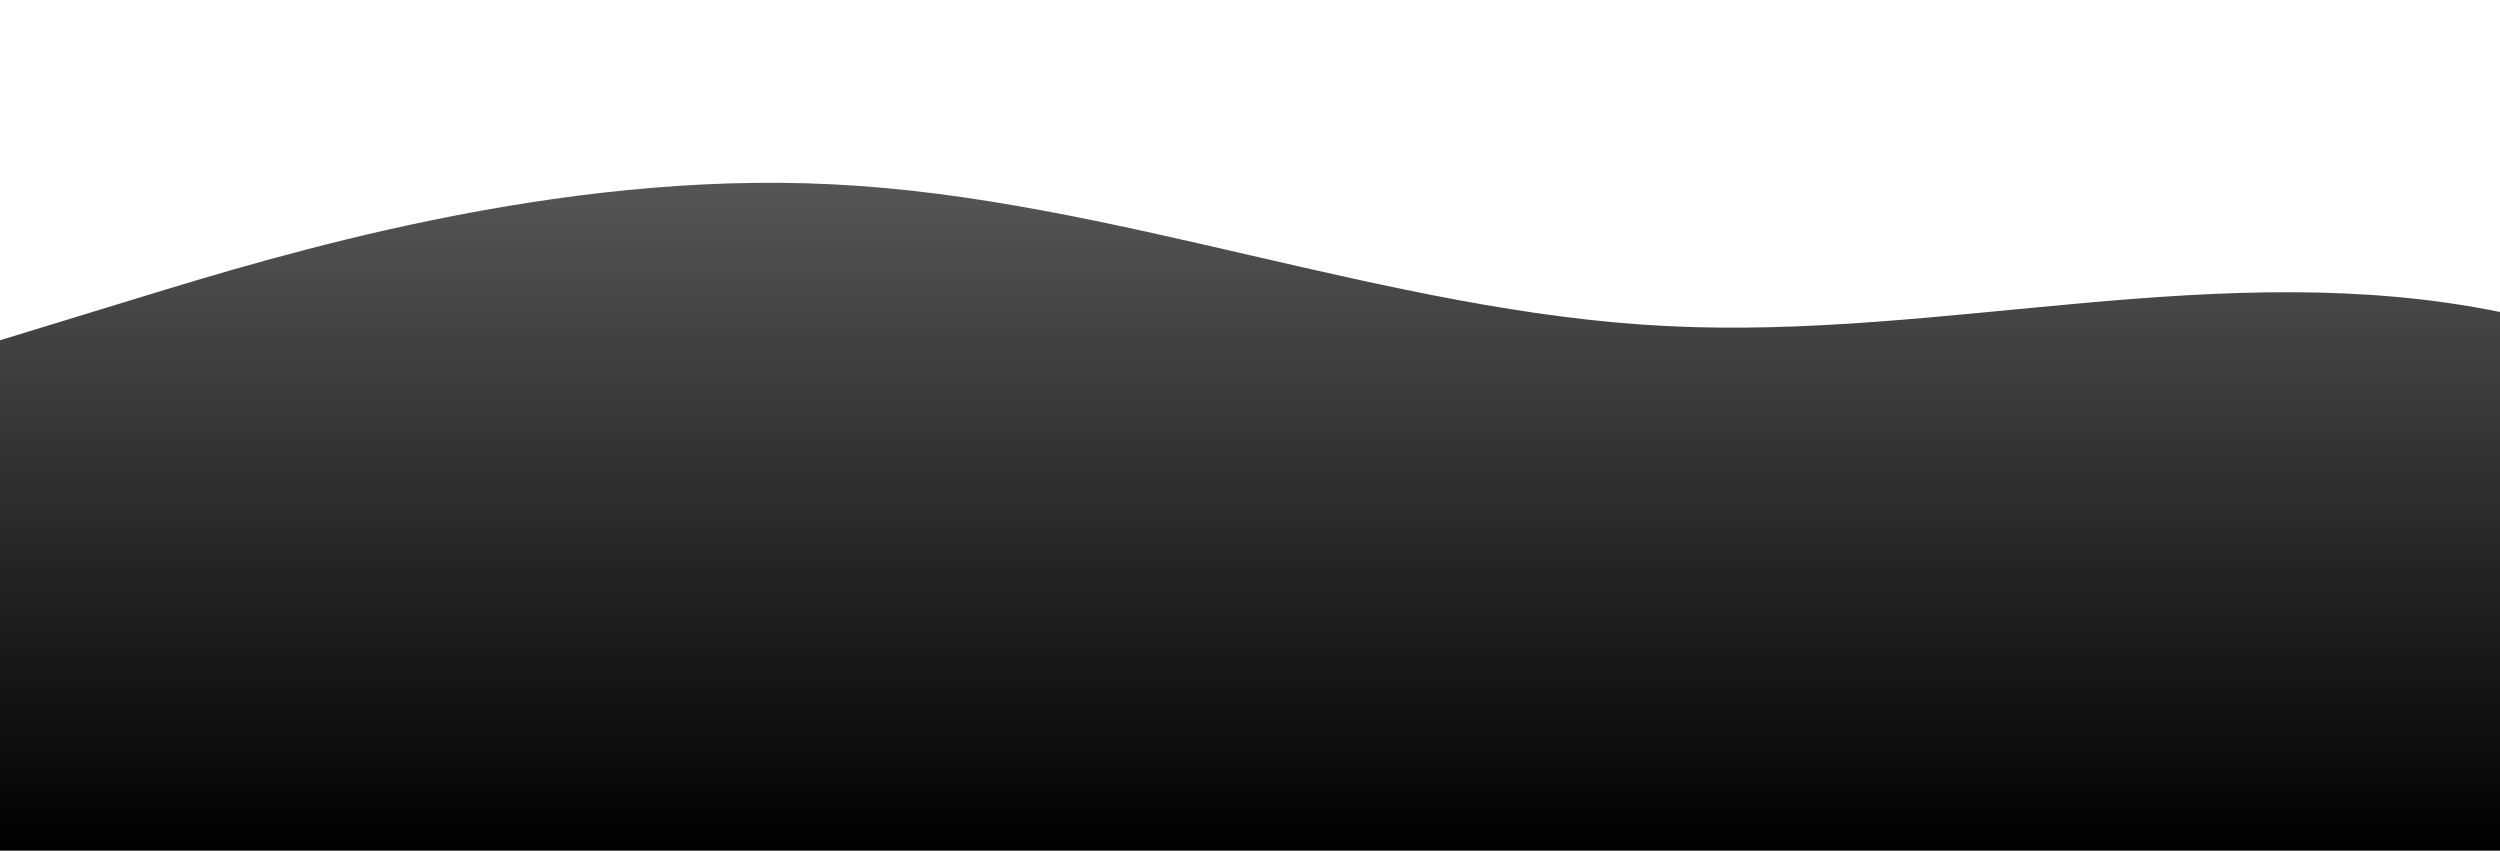<?xml version="1.0" standalone="no"?>
<svg xmlns:xlink="http://www.w3.org/1999/xlink" id="wave" style="transform:rotate(0deg); transition: 0.3s" viewBox="0 0 1440 490" version="1.1" xmlns="http://www.w3.org/2000/svg"><defs><linearGradient id="sw-gradient-0" x1="0" x2="0" y1="1" y2="0"><stop stop-color="rgba(0, 0, 0, 1)" offset="0%"/><stop stop-color="rgba(105.052, 105.052, 105.052, 1)" offset="100%"/></linearGradient></defs><path style="transform:translate(0, 0px); opacity:1" fill="url(#sw-gradient-0)" d="M0,196L80,171.5C160,147,320,98,480,106.2C640,114,800,180,960,187.8C1120,196,1280,147,1440,179.7C1600,212,1760,327,1920,375.7C2080,425,2240,408,2400,343C2560,278,2720,163,2880,106.2C3040,49,3200,49,3360,65.3C3520,82,3680,114,3840,155.2C4000,196,4160,245,4320,269.5C4480,294,4640,294,4800,294C4960,294,5120,294,5280,318.5C5440,343,5600,392,5760,367.5C5920,343,6080,245,6240,204.2C6400,163,6560,180,6720,179.7C6880,180,7040,163,7200,138.8C7360,114,7520,82,7680,122.5C7840,163,8000,278,8160,334.8C8320,392,8480,392,8640,383.8C8800,376,8960,359,9120,367.5C9280,376,9440,408,9600,416.5C9760,425,9920,408,10080,343C10240,278,10400,163,10560,98C10720,33,10880,16,11040,57.2C11200,98,11360,196,11440,245L11520,294L11520,490L11440,490C11360,490,11200,490,11040,490C10880,490,10720,490,10560,490C10400,490,10240,490,10080,490C9920,490,9760,490,9600,490C9440,490,9280,490,9120,490C8960,490,8800,490,8640,490C8480,490,8320,490,8160,490C8000,490,7840,490,7680,490C7520,490,7360,490,7200,490C7040,490,6880,490,6720,490C6560,490,6400,490,6240,490C6080,490,5920,490,5760,490C5600,490,5440,490,5280,490C5120,490,4960,490,4800,490C4640,490,4480,490,4320,490C4160,490,4000,490,3840,490C3680,490,3520,490,3360,490C3200,490,3040,490,2880,490C2720,490,2560,490,2400,490C2240,490,2080,490,1920,490C1760,490,1600,490,1440,490C1280,490,1120,490,960,490C800,490,640,490,480,490C320,490,160,490,80,490L0,490Z"/></svg>